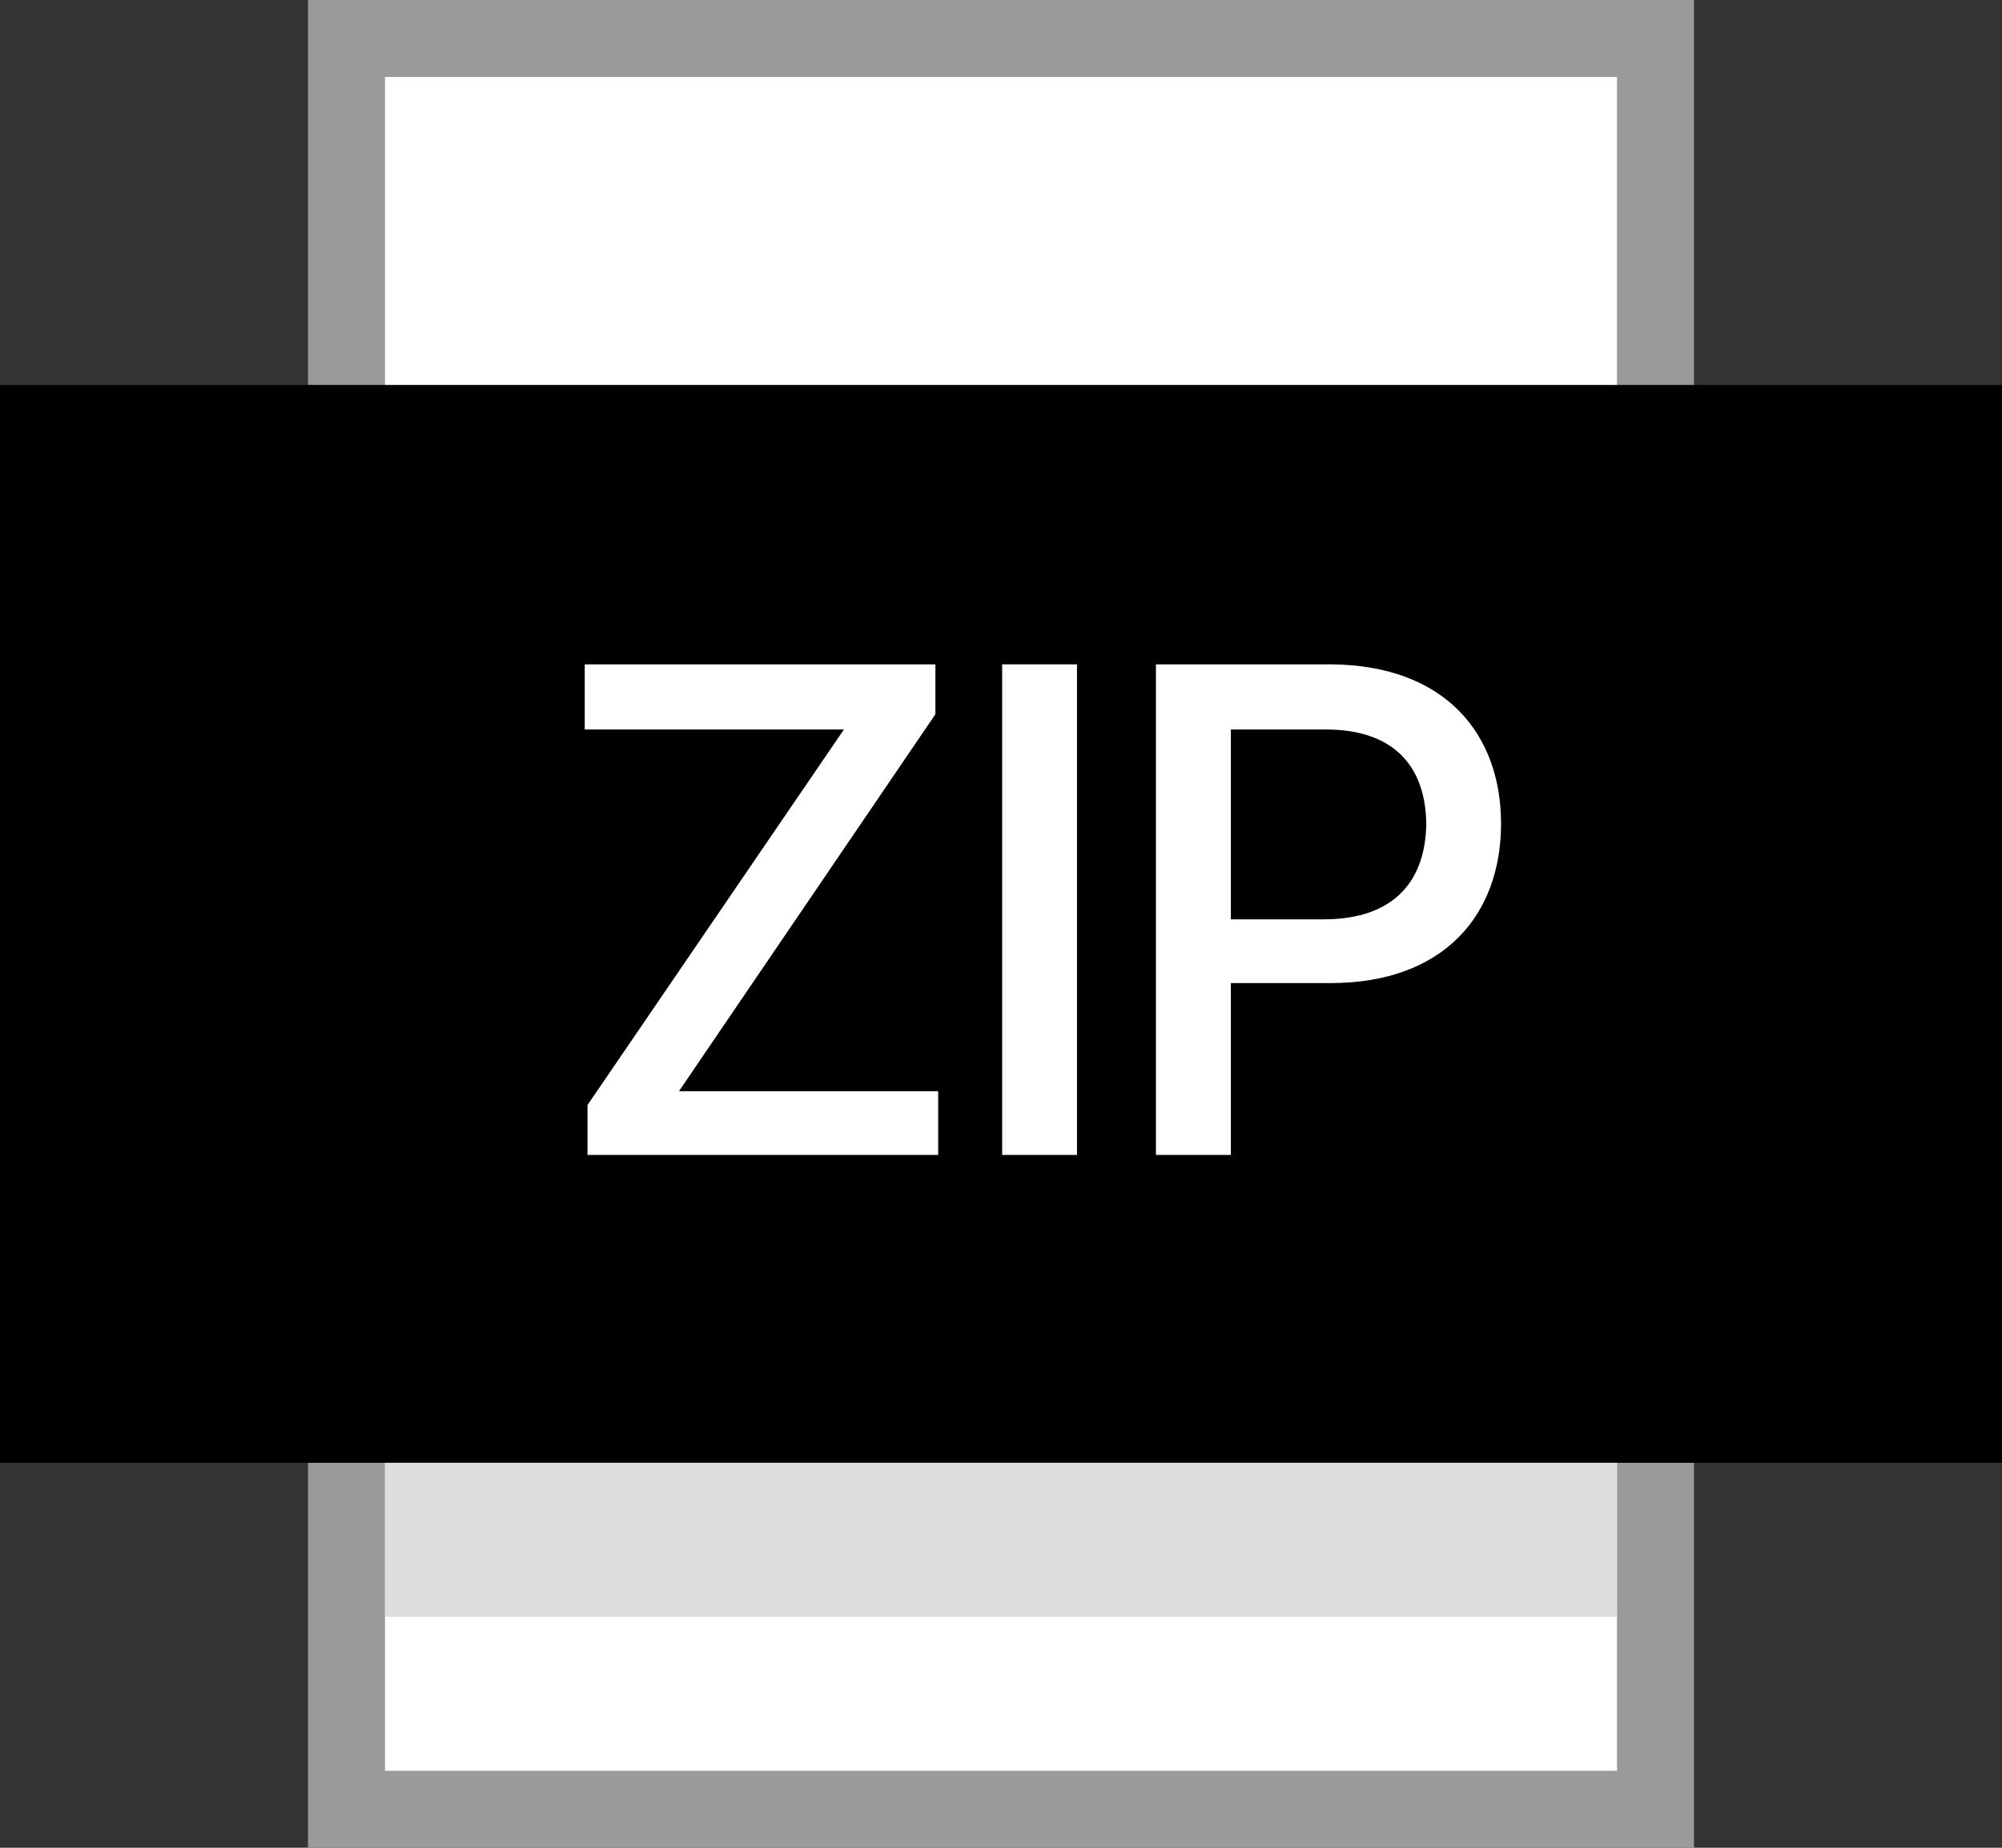 <svg width="26" height="24" viewBox="0 0 26 24" fill="none" xmlns="http://www.w3.org/2000/svg">
<rect x="0" y="0" width="26" height="24" fill="#333333" stroke="none"/>
<rect x="4.5" y="0.5" width="17" height="23" fill="white" stroke="#9A9A9A"/>
<rect y="5" width="26" height="14" fill="black"/>
<rect x="5" y="19" width="16" height="2" fill="#DDDDDD"/>
<path d="M7.63 15.001V14.353L10.96 9.475H7.594V8.629H12.148V9.277L8.818 14.173H12.184V15.001H7.63Z" fill="white"/>
<path d="M13.987 8.629V15.001H13.015V8.629H13.987Z" fill="white"/>
<path d="M15.012 15.001V8.629H17.28C18.765 8.638 19.494 9.529 19.494 10.699C19.494 11.878 18.756 12.769 17.28 12.769H15.985V15.001H15.012ZM15.985 11.941H17.191C18.127 11.941 18.514 11.419 18.523 10.699C18.514 9.979 18.127 9.466 17.191 9.475H15.985V11.941Z" fill="white"/>
</svg>
